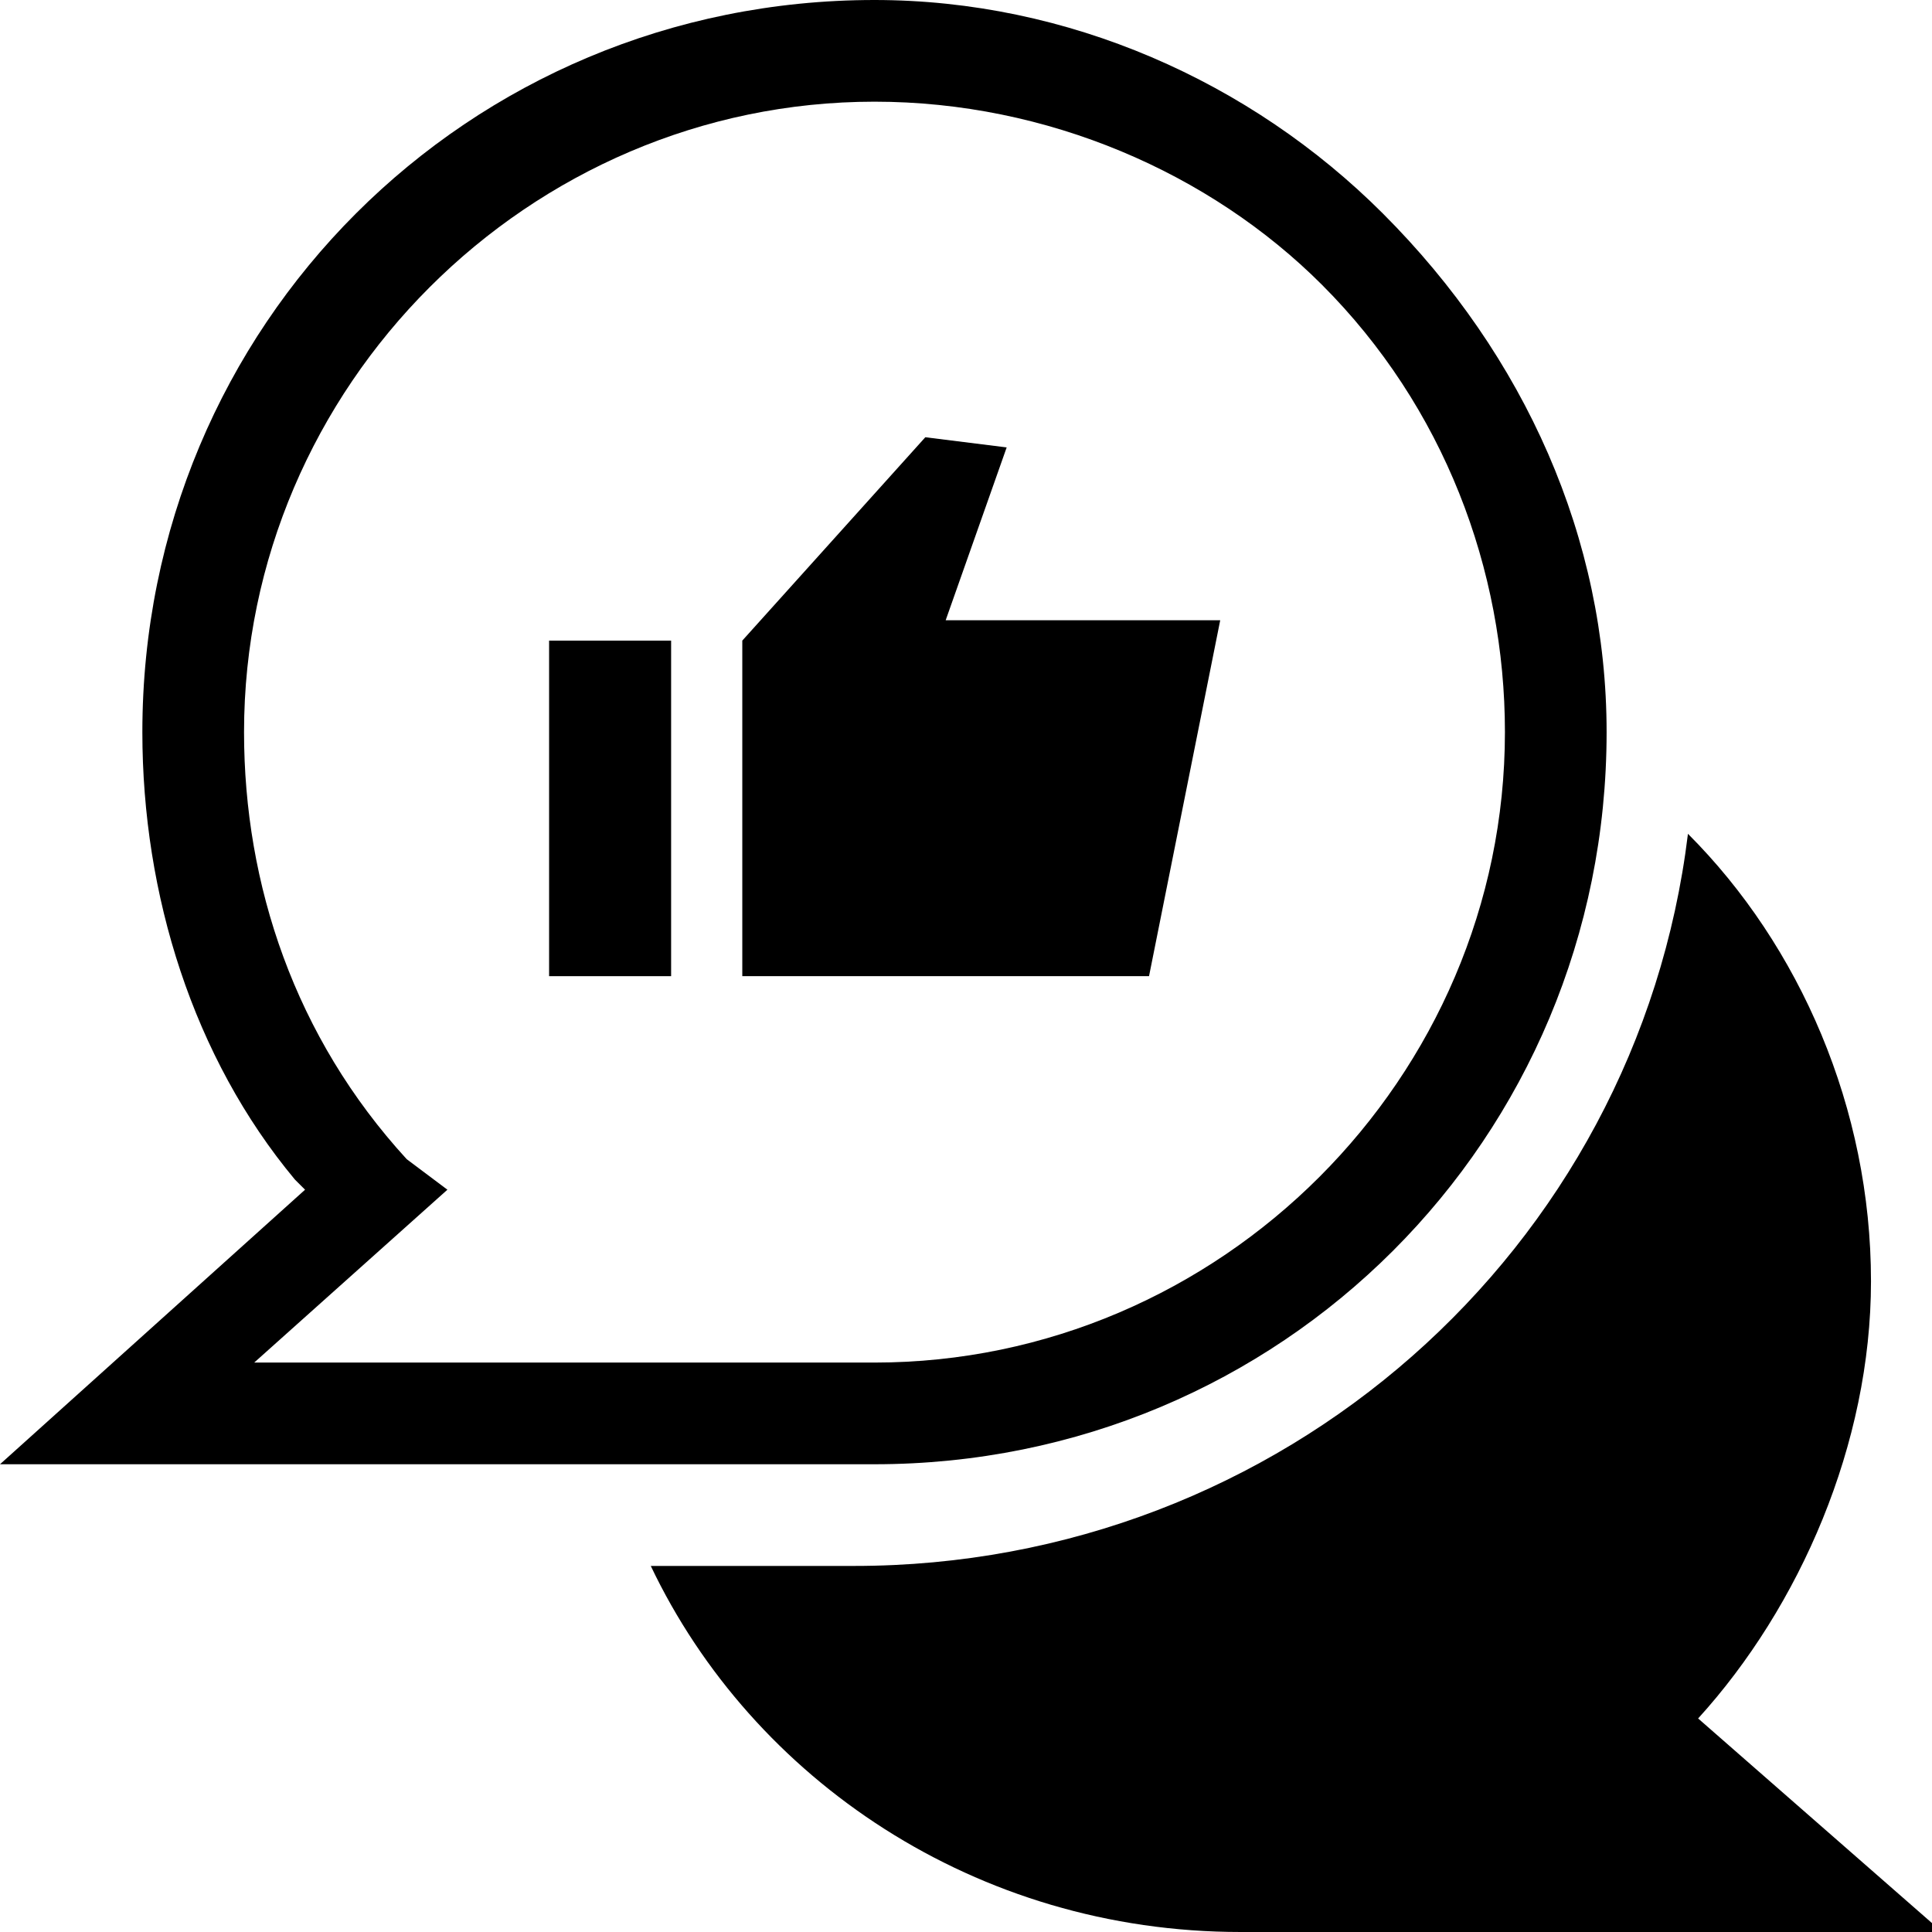 <?xml version="1.0" encoding="utf-8"?>
<!-- Generator: Adobe Illustrator 25.2.3, SVG Export Plug-In . SVG Version: 6.00 Build 0)  -->
<svg version="1.1" id="Layer_1" xmlns="http://www.w3.org/2000/svg" xmlns:xlink="http://www.w3.org/1999/xlink" x="0px" y="0px"
	 viewBox="0 0 19 19" style="enable-background:new 0 0 19 19;" xml:space="preserve">
<path class="st0" d="M16.7,16.9c1-1.1,1.7-2.7,1.7-4.3c0-1.7-0.7-3.3-1.8-4.4c-0.5,4.1-4,7.2-8.2,7.2h-2c1,2.1,3.2,3.6,5.8,3.6
	l6.9,0L16.7,16.9z"/>
<path class="st0" d="M13.6,2.1C12.3,0.8,10.5,0,8.6,0c-4,0-7.2,3.2-7.2,7.2c0,1.6,0.5,3.2,1.5,4.4L3,11.7l-3,2.7l8.6,0
	c4,0,7.2-3.2,7.2-7.2C15.8,5.3,15,3.5,13.6,2.1z M8.6,13.4l-6.1,0l1.9-1.7L4,11.4c-1.1-1.2-1.6-2.7-1.6-4.2c0-3.4,2.8-6.2,6.2-6.2
	c1.7,0,3.3,0.7,4.4,1.8c1.2,1.2,1.8,2.8,1.8,4.4C14.8,10.6,12,13.4,8.6,13.4z"/>
<path class="st0" d="M6.6,6.3H5.4v3.3h1.2V6.3z"/>
<path class="st0" d="M9.1,4.3l-1.8,2v3.3h4L12,6.1H9.3l0.6-1.7L9.1,4.3z"/>
</svg>
